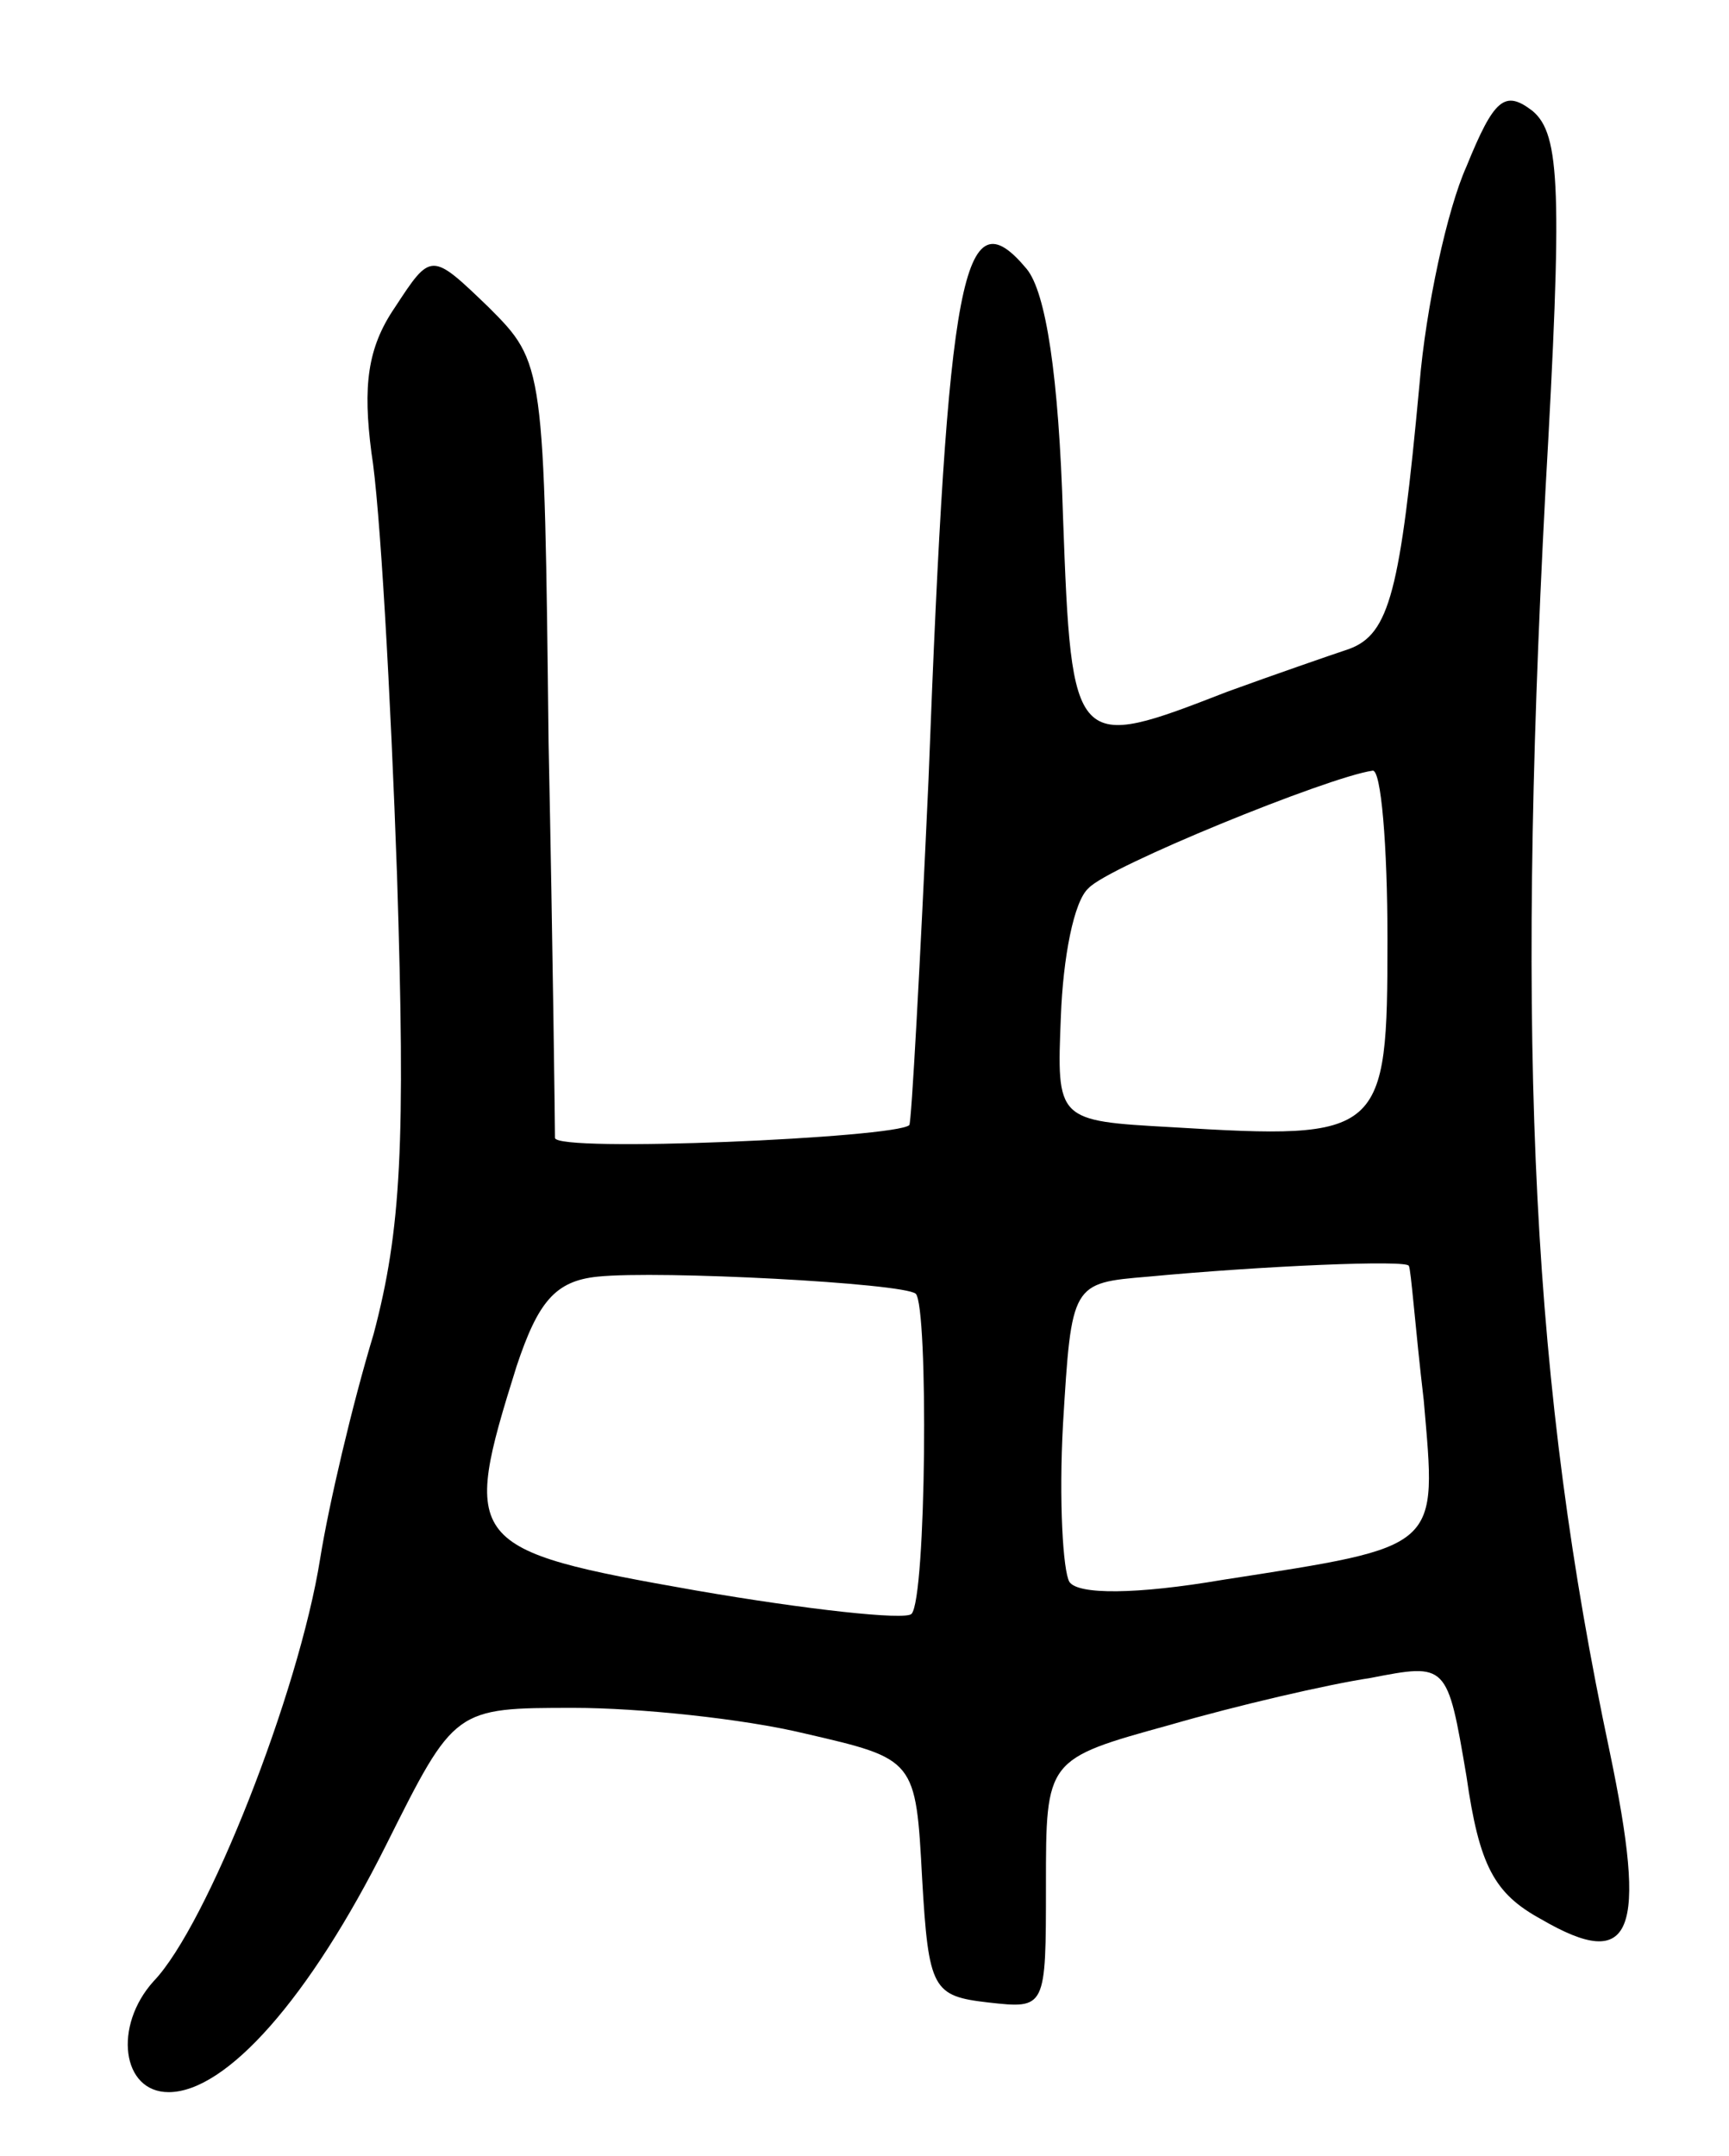 <svg version="1.0" xmlns="http://www.w3.org/2000/svg"
 width="81pt" height="101pt" viewBox="0 0 81 101"
 preserveAspectRatio="xMidYMid meet">
<g transform="translate(0,101) scale(0.1,-0.1)"
fill="#000000" stroke="none">
<path d="M687 932 c-9 -20 -19 -66 -22 -102 -9 -97 -14 -117 -33 -124 -9 -3
-35 -12 -57 -20 -72 -28 -73 -28 -77 82 -2 66 -8 105 -17 116 -30 36 -37 -2
-46 -239 -4 -88 -8 -161 -9 -162 -6 -6 -166 -13 -166 -6 0 4 -1 88 -3 185 -2
177 -2 178 -28 204 -27 26 -27 26 -44 0 -13 -19 -15 -37 -11 -68 4 -24 9 -113
12 -198 4 -126 2 -166 -11 -215 -10 -33 -21 -80 -25 -105 -10 -63 -53 -172
-78 -198 -19 -21 -15 -52 7 -52 27 0 66 44 102 116 32 64 32 64 88 64 30 0 79
-5 108 -12 52 -12 52 -12 55 -68 3 -52 5 -55 31 -58 27 -3 27 -3 27 55 0 59 0
59 58 75 31 9 74 19 94 22 36 7 36 7 45 -46 6 -42 13 -55 35 -67 43 -25 50 -7
32 79 -36 170 -44 324 -30 590 8 141 7 167 -6 178 -13 10 -18 6 -31 -26z m-37
-362 c0 -92 -2 -94 -101 -88 -54 3 -54 3 -52 52 1 27 6 54 13 60 9 10 112 52
133 55 4 1 7 -35 7 -79z m-221 -166 c6 -6 5 -143 -2 -150 -3 -3 -49 2 -101 11
-108 19 -110 22 -84 105 10 30 18 40 38 42 29 3 143 -3 149 -8z m231 13 c1 -1
3 -29 7 -63 6 -70 9 -68 -94 -84 -41 -7 -68 -7 -72 -1 -3 5 -5 38 -3 74 4 66
4 66 40 69 53 5 122 8 122 5z"/>
</g>
</svg>
